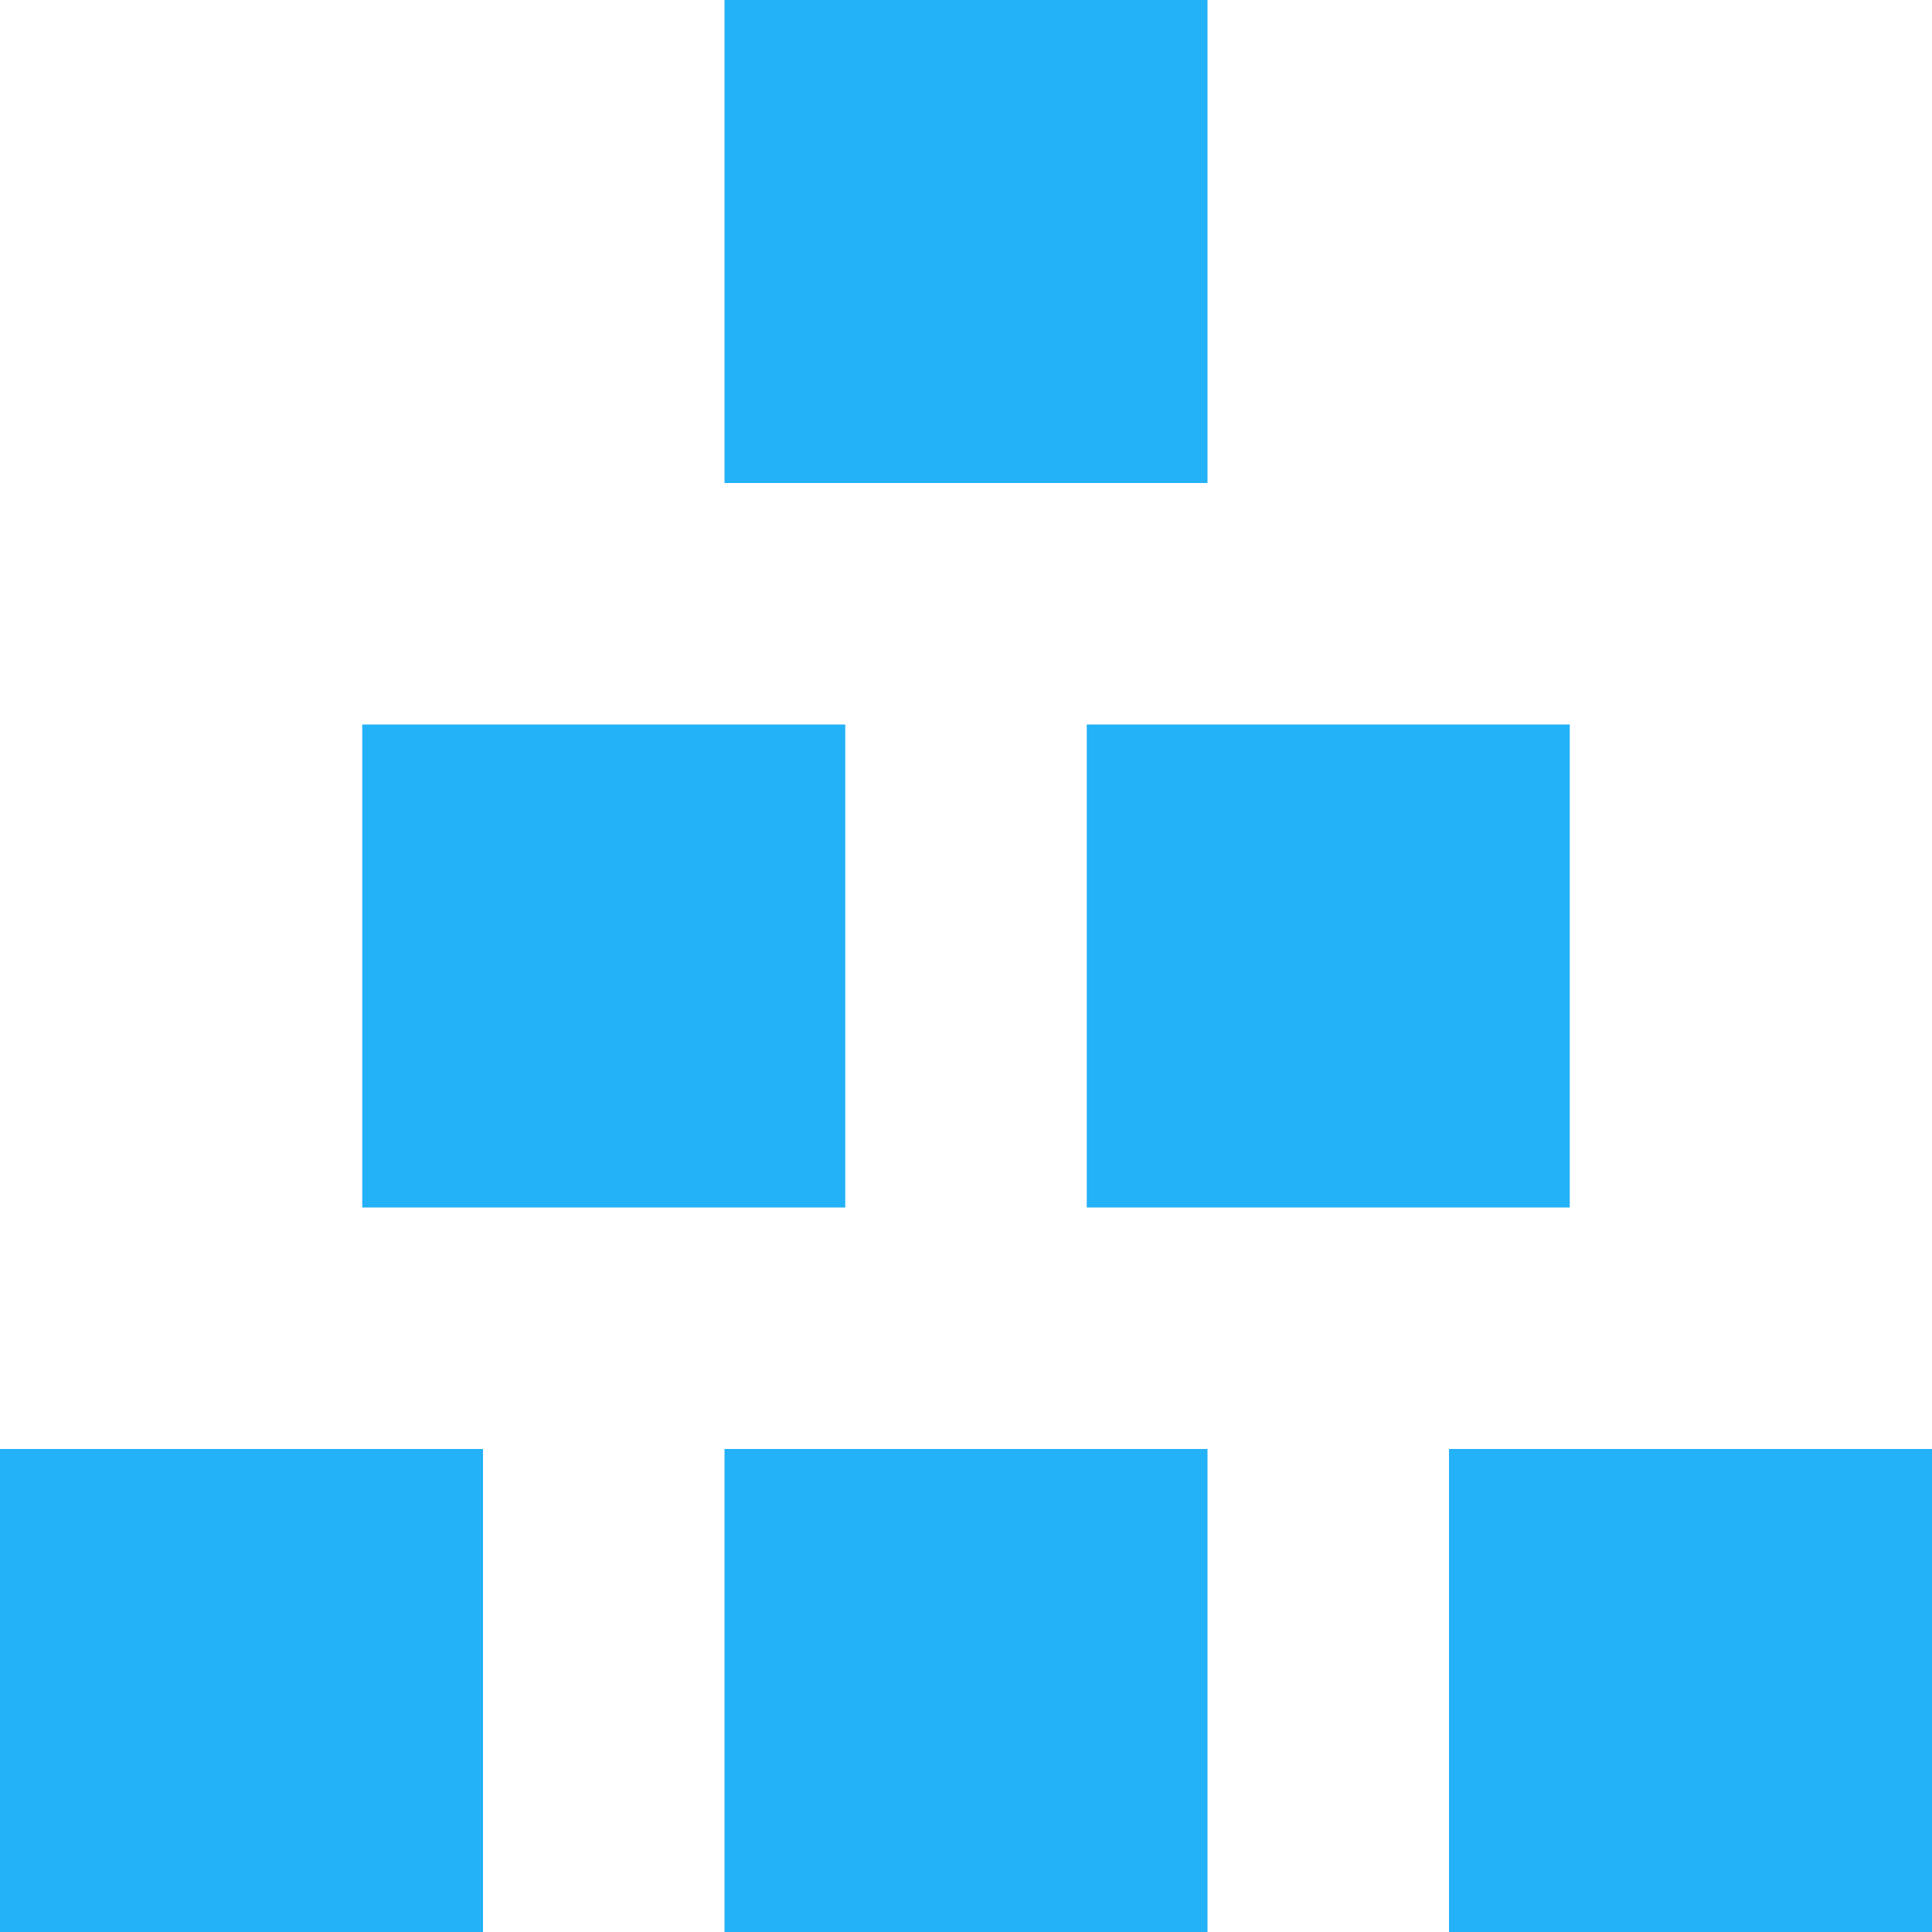 <?xml version="1.0" encoding="UTF-8"?>
<svg width="16px" height="16px" viewBox="0 0 16 16" version="1.1" xmlns="http://www.w3.org/2000/svg" xmlns:xlink="http://www.w3.org/1999/xlink">
    <!-- Generator: Sketch 46.2 (44496) - http://www.bohemiancoding.com/sketch -->
    <title>Group 2</title>
    <desc>Created with Sketch.</desc>
    <defs></defs>
    <g id="Page-1" stroke="none" stroke-width="1" fill="none" fill-rule="evenodd">
        <g id="Group-2" fill="#23B1F7">
            <rect id="Rectangle-Copy-11" x="12" y="12" width="4" height="4"></rect>
            <rect id="Rectangle-Copy-9" x="3" y="6" width="4" height="4"></rect>
            <rect id="Rectangle-Copy-10" x="9" y="6" width="4" height="4"></rect>
            <rect id="Rectangle-Copy-8" x="6" y="0" width="4" height="4"></rect>
            <rect id="Rectangle-Copy-7" x="0" y="12" width="4" height="4"></rect>
            <rect id="Rectangle-Copy-6" x="6" y="12" width="4" height="4"></rect>
        </g>
    </g>
</svg>